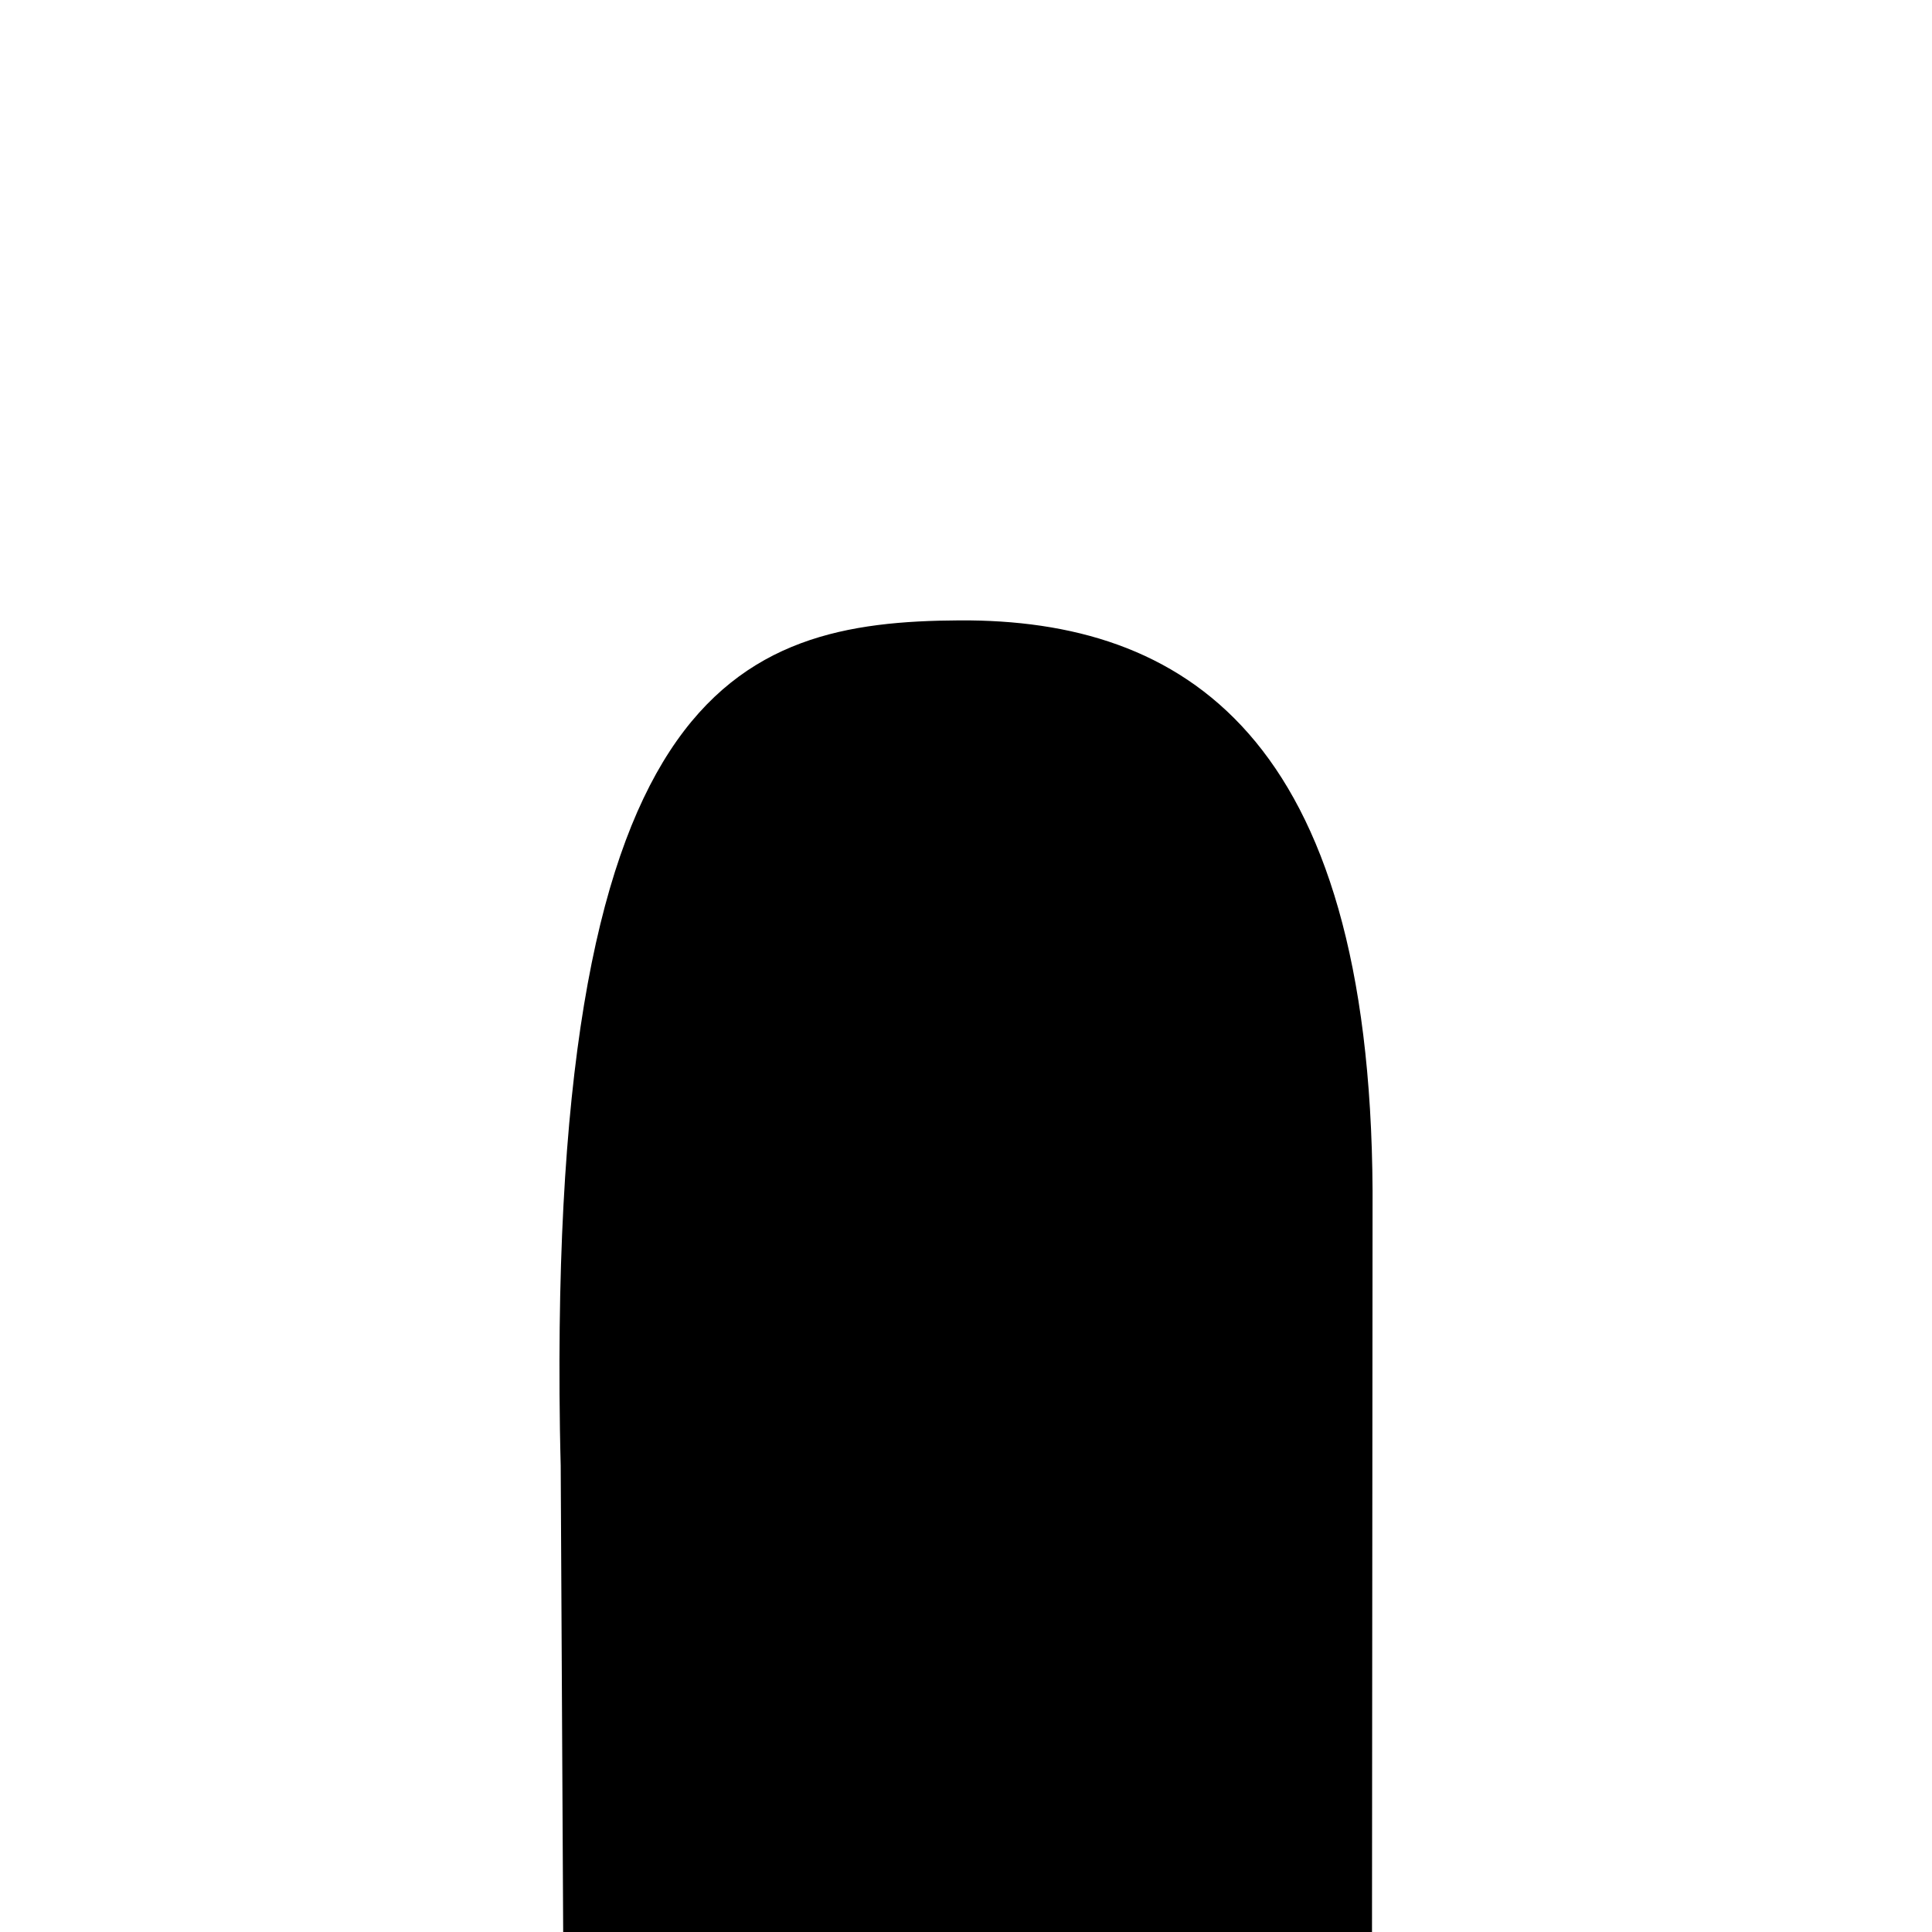 <svg width="64" height="64" viewBox="0 0 128 64" xmlns="http://www.w3.org/2000/svg">
	<g>
		<title>background</title>
		<rect fill="none" id="canvas_background" height="128" width="128" y="0" x="0"/>
	</g>
	<g>
		<title>grave</title>
		<path transform="rotate(-90.304 64.057,63.928) " id="svg_3" d="m9.231,37.013l54.827,0l-1.034,-0.005c51.664,-0.921 55.861,11.97 55.861,26.73c0,14.759 -7.652,27.159 -37.932,27.159l-71.721,-0.435l0,-53.448z" />
	</g>
</svg>